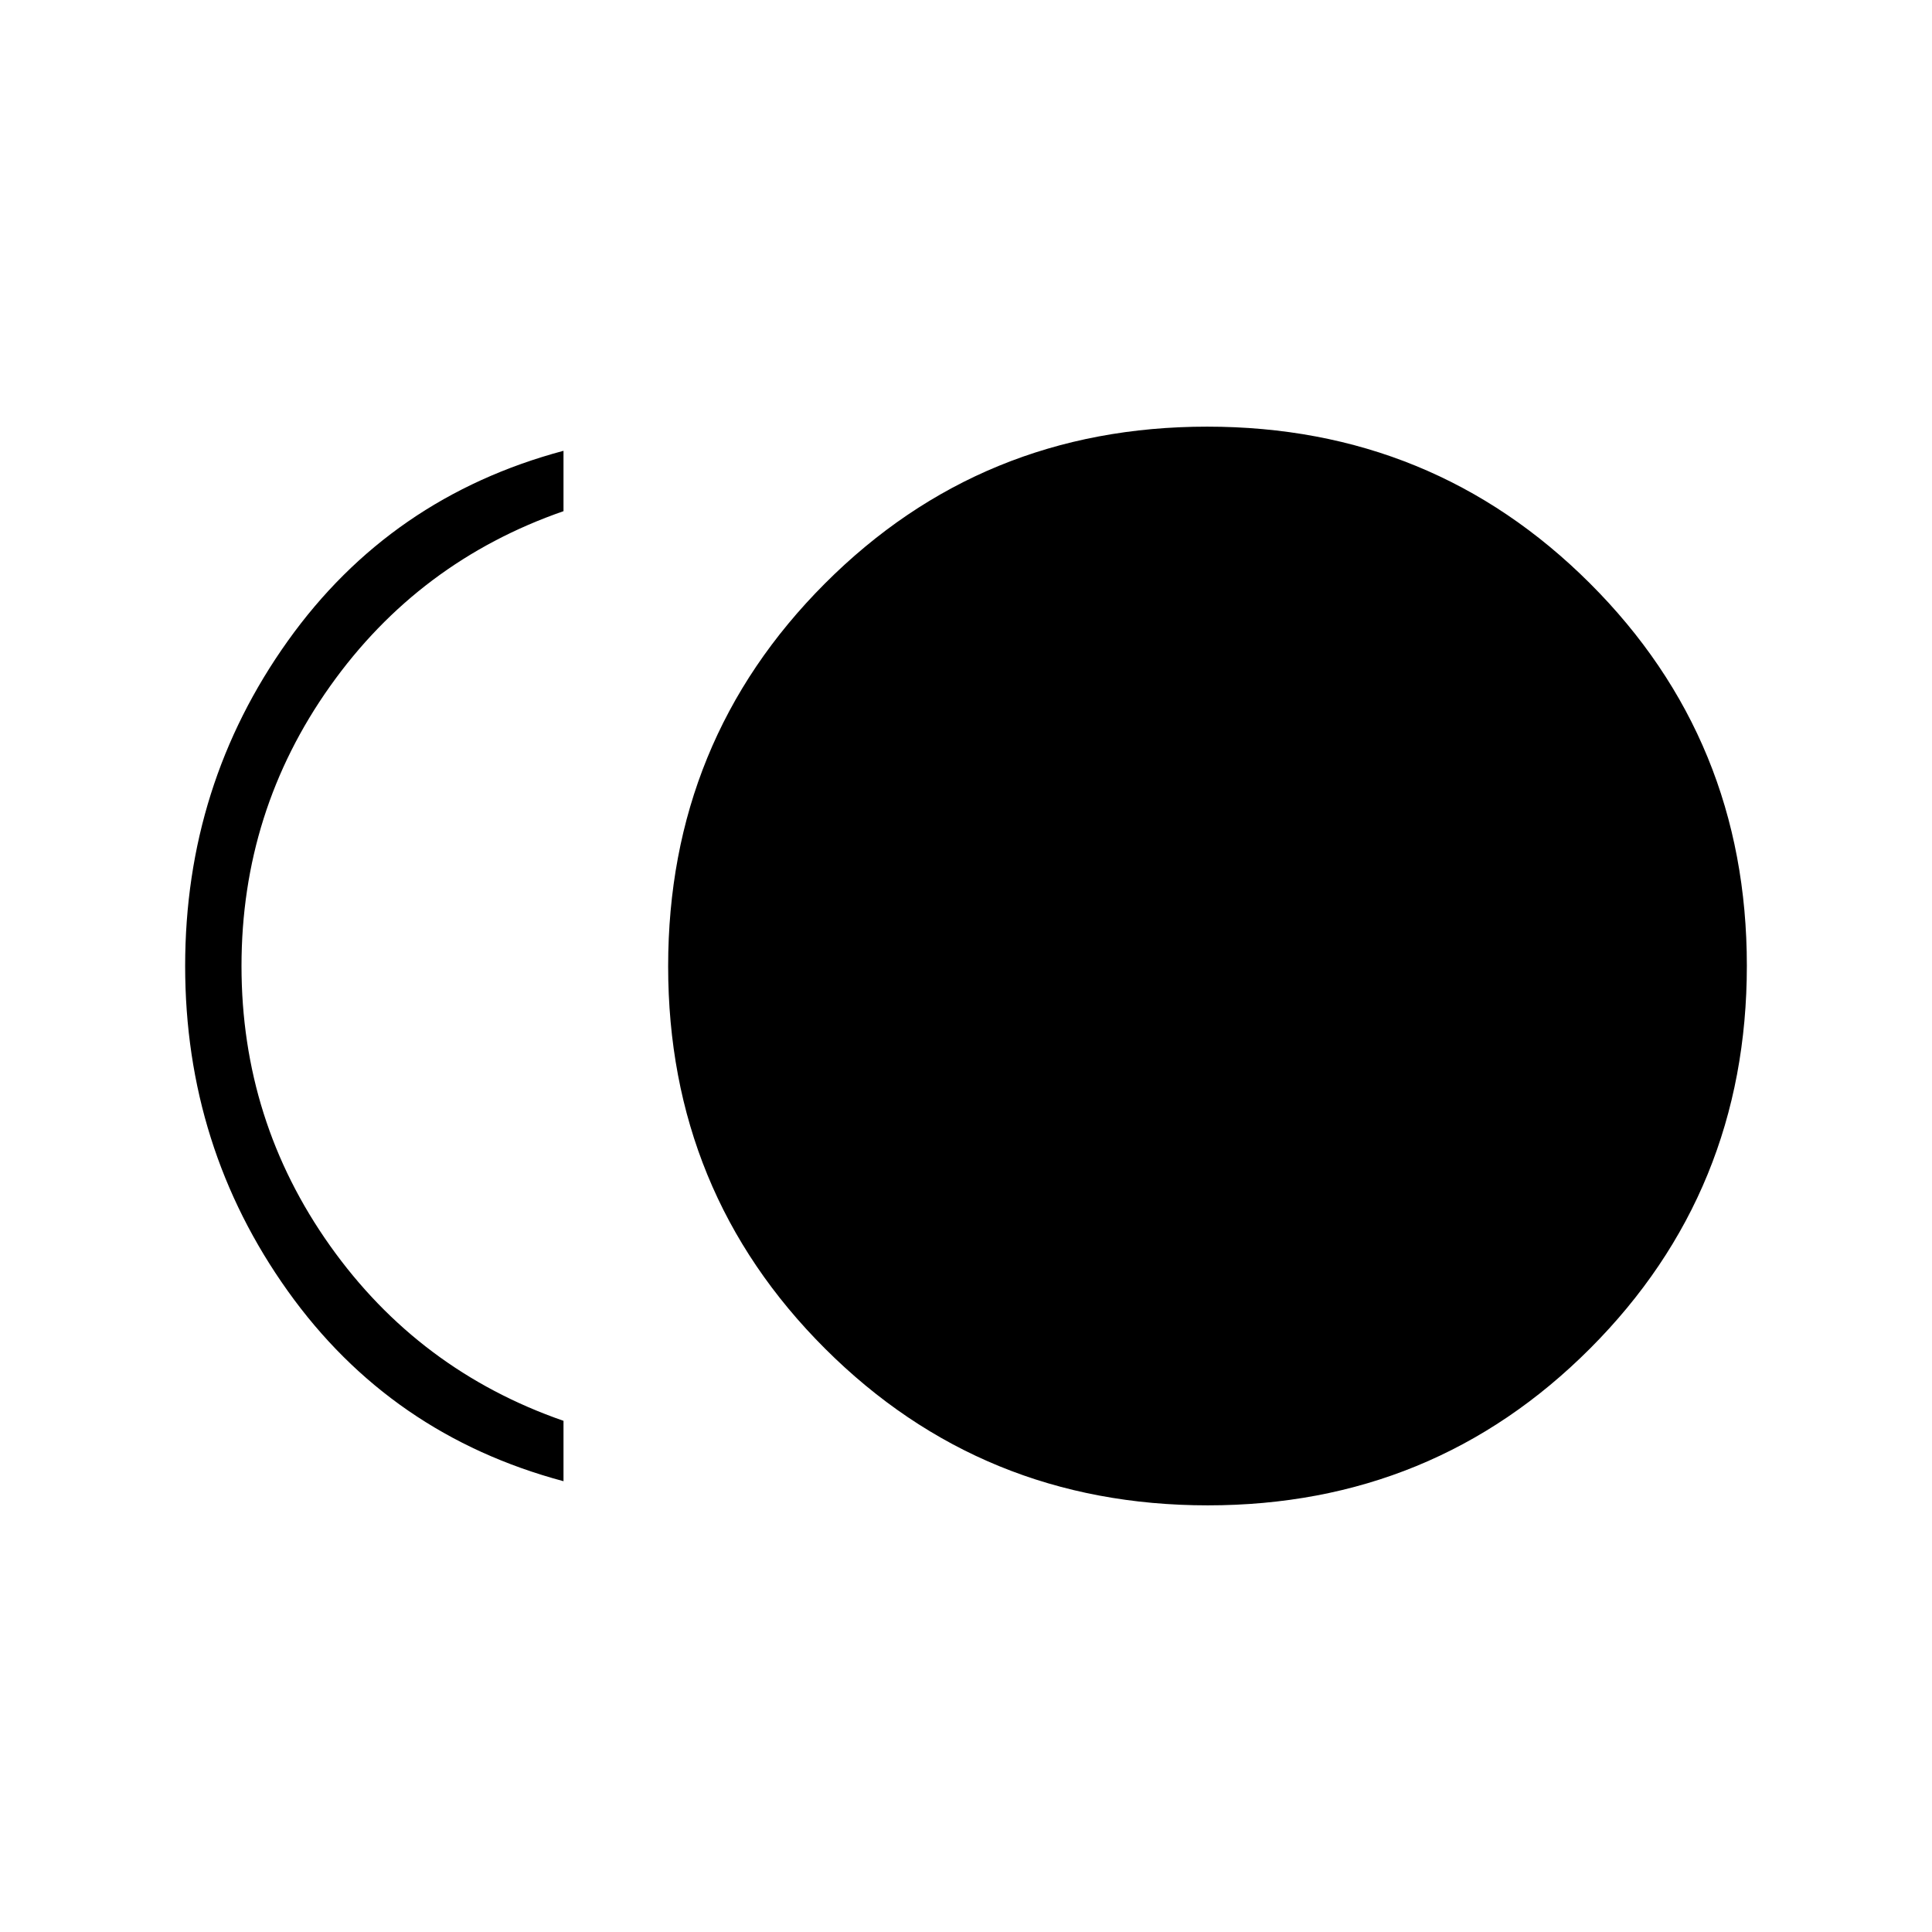 <svg xmlns="http://www.w3.org/2000/svg" height="24" viewBox="0 -960 960 960" width="24"><path d="M600.16-212Q488-212 410-289.84t-78-190Q332-592 409.84-670t190-78Q712-748 790-670.16t78 190Q868-368 790.16-290t-190 78ZM280-224q-86-23-137-94.5T92-480q0-90 51-161.5T280-736v30q-72 25-116 87t-44 139q0 77 44 139t116 87v30Z"/></svg>